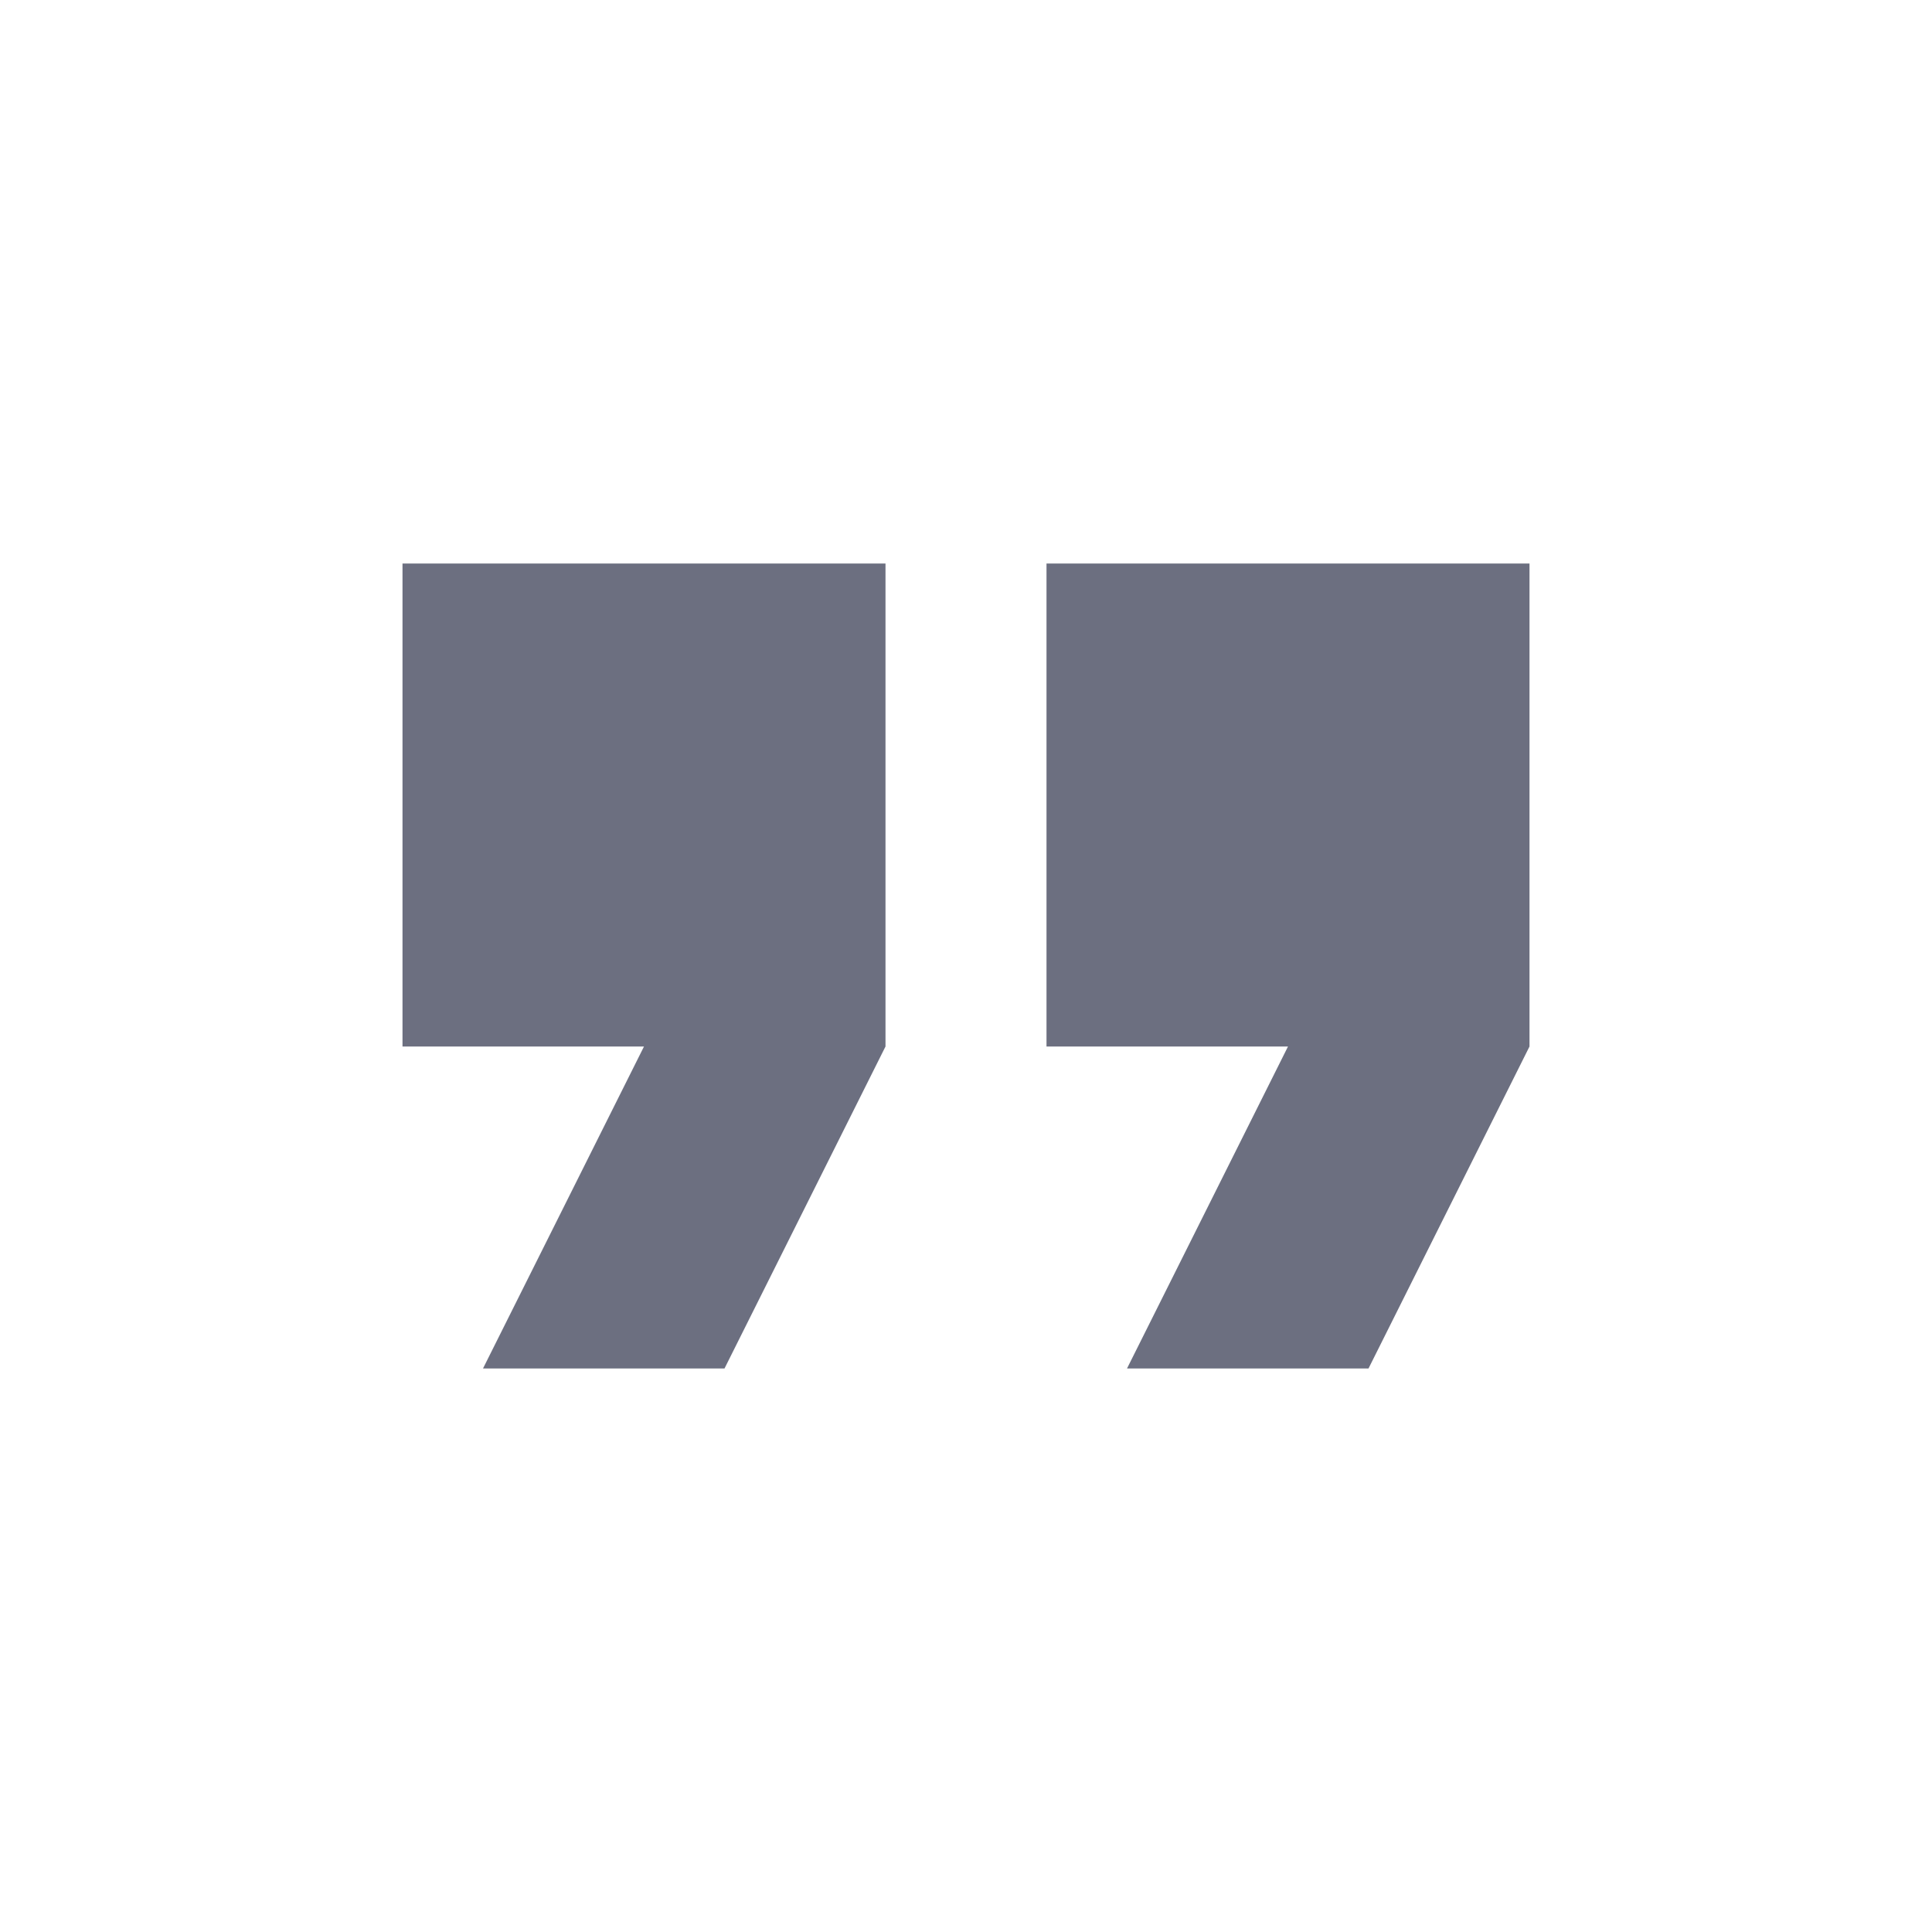 <svg width="18" height="18" viewBox="0 0 18 18" fill="none" xmlns="http://www.w3.org/2000/svg">
<g id="18/editor-quote">
<path id="icon" fill-rule="evenodd" clip-rule="evenodd" d="M10.5 12.75H12.75L14.25 9.75V5.25H9.75V9.75H12M4.5 12.75H6.75L8.25 9.75V5.25H3.75V9.75H6L4.5 12.75Z" fill="#6C6F80"/>
</g>
</svg>
